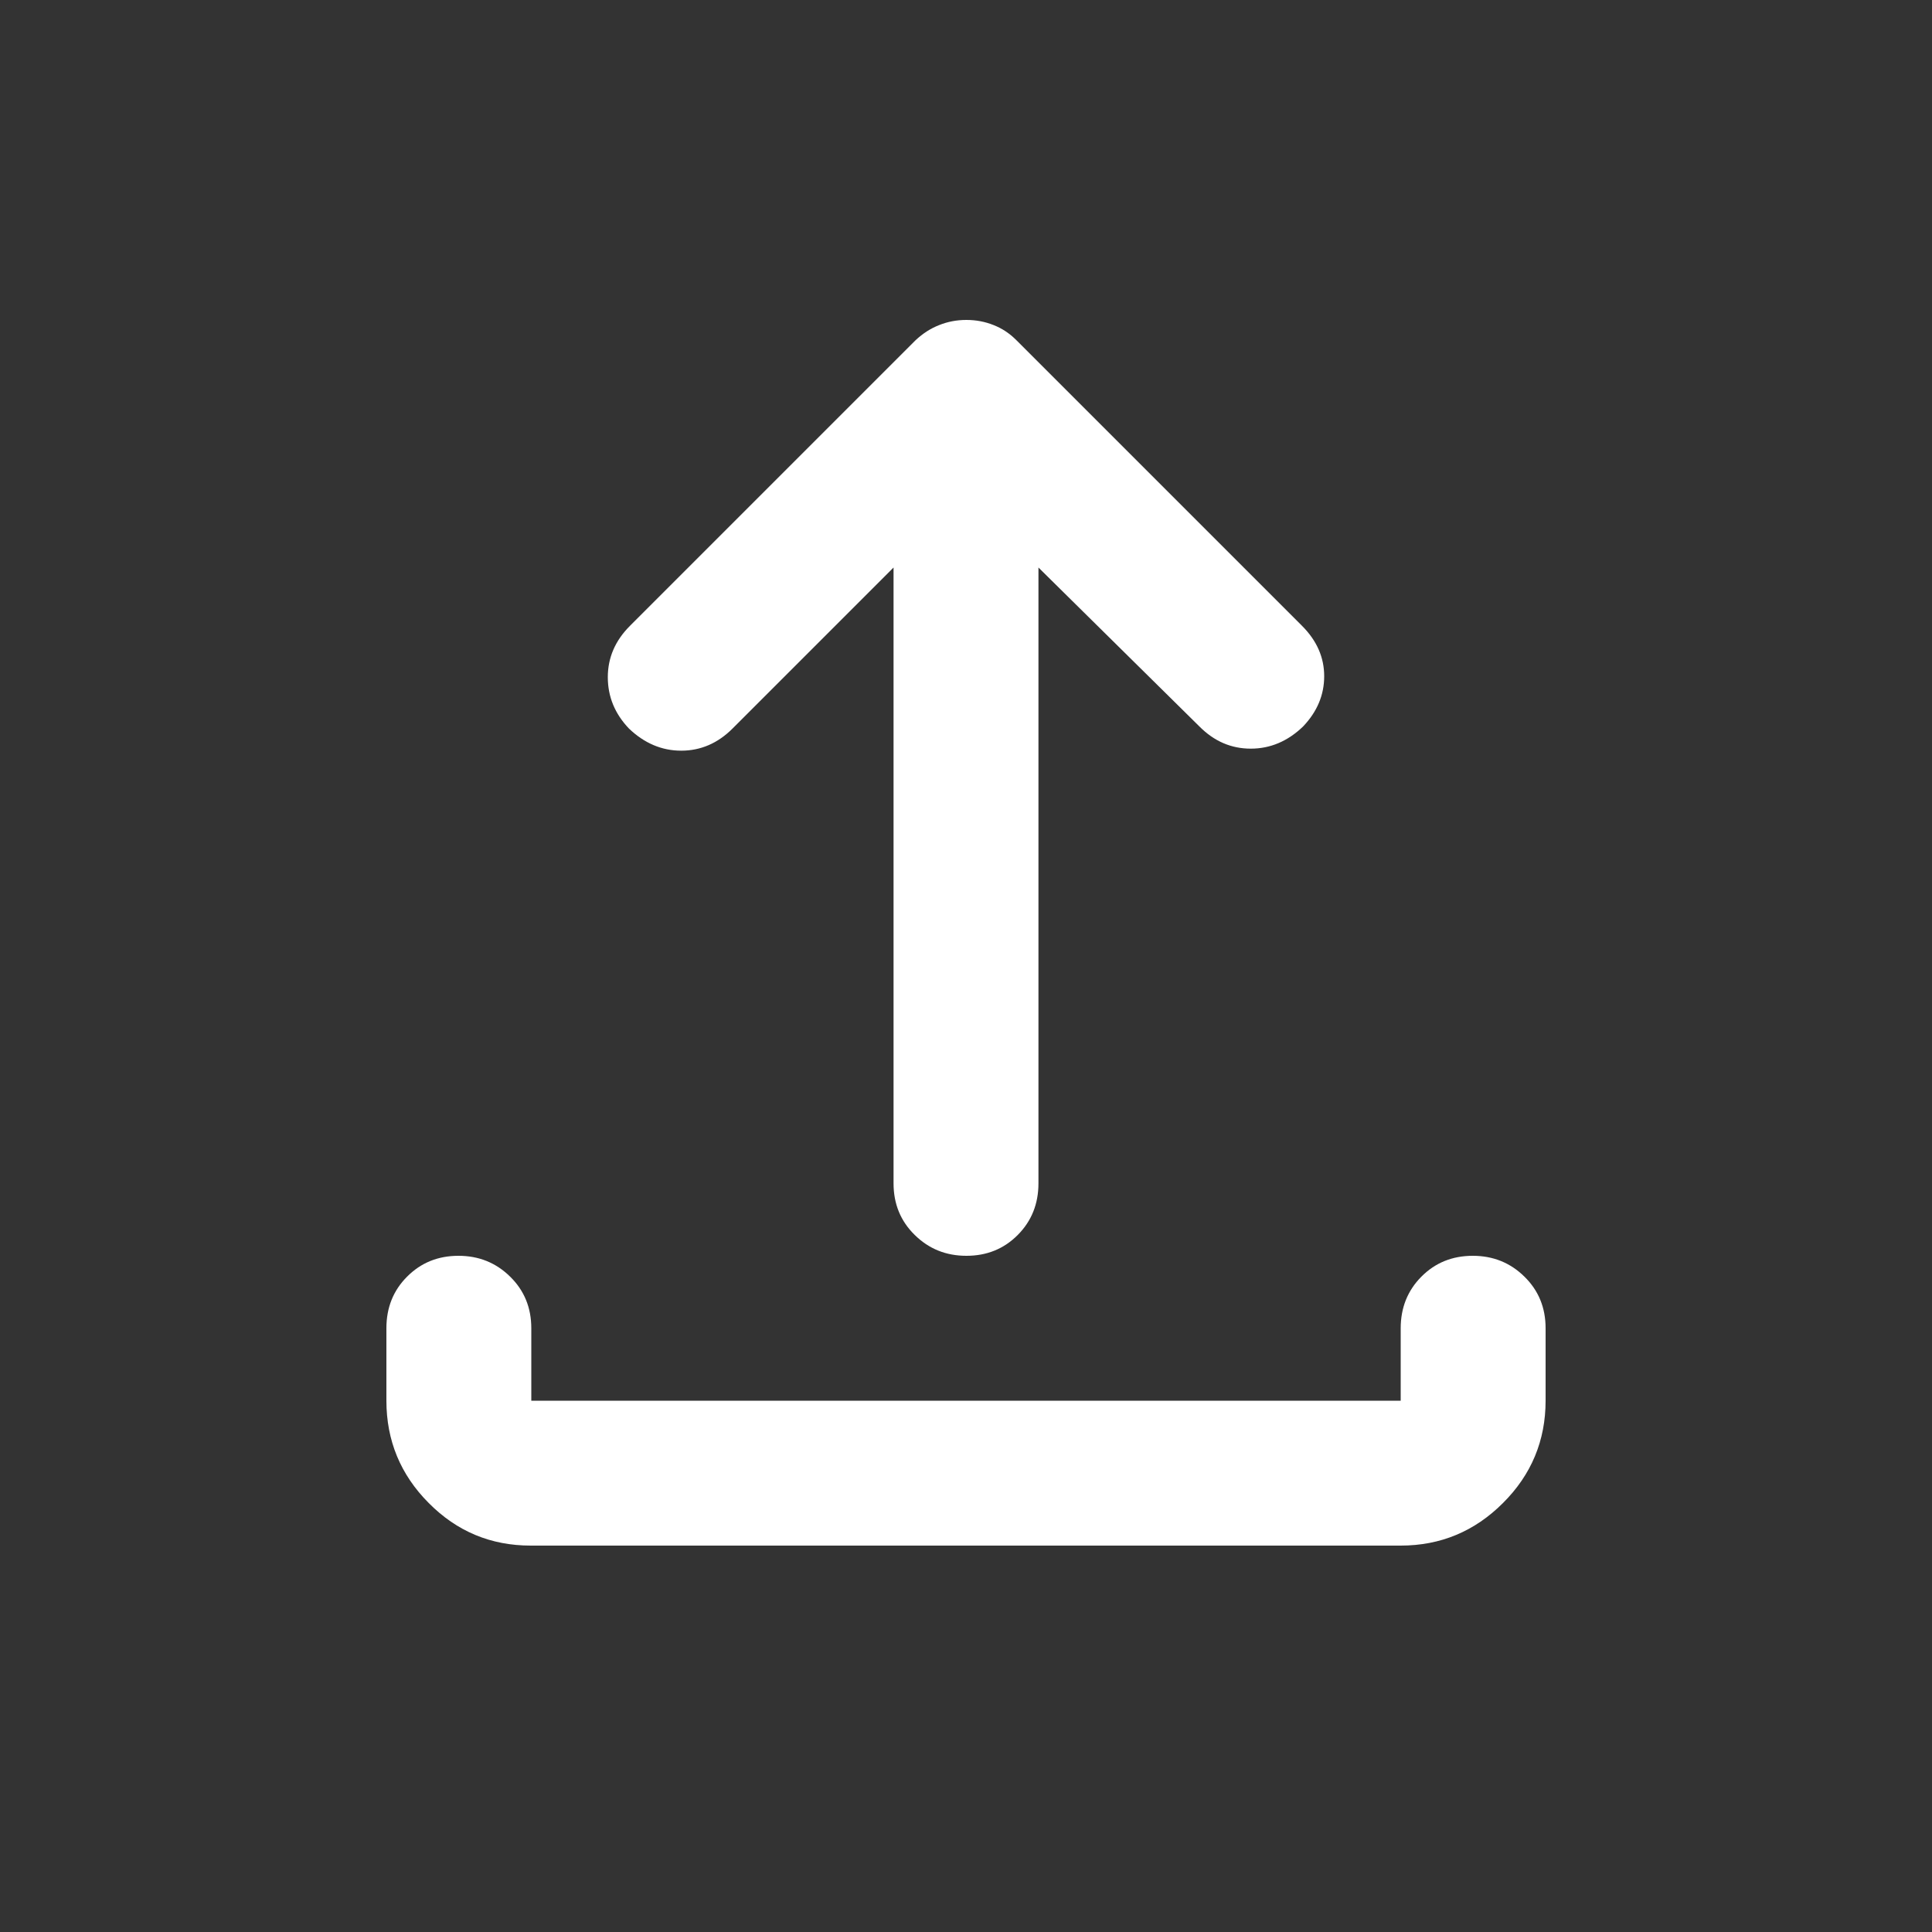 <svg width="20" height="20" viewBox="0 0 20 20" fill="none" xmlns="http://www.w3.org/2000/svg">
<rect x="0" y="0" width="20" height="20" fill="#333333" stroke="none"/>
<g id="upload">
<mask id="mask0_2734_6243" style="mask-type:alpha" maskUnits="userSpaceOnUse" x="0" y="0" width="20" height="20">
<rect id="Bounding box" width="20" height="20" fill="#D9D9D9"/>
</mask>
<g mask="url(#mask0_2734_6243)">
<path id="upload_2" d="M5.494 16C5.081 16 4.729 15.853 4.438 15.559C4.146 15.266 4 14.912 4 14.5V13.75C4 13.537 4.071 13.359 4.214 13.216C4.357 13.072 4.534 13 4.746 13C4.957 13 5.135 13.072 5.281 13.216C5.427 13.359 5.5 13.537 5.5 13.75V14.5H14.5V13.75C14.5 13.537 14.572 13.359 14.714 13.216C14.857 13.072 15.034 13 15.246 13C15.457 13 15.635 13.072 15.781 13.216C15.927 13.359 16 13.537 16 13.75V14.5C16 14.912 15.853 15.266 15.559 15.559C15.265 15.853 14.912 16 14.499 16H5.494ZM9.25 5.875L7.583 7.542C7.431 7.694 7.253 7.771 7.052 7.771C6.851 7.771 6.67 7.694 6.511 7.542C6.365 7.389 6.292 7.212 6.292 7.01C6.292 6.809 6.368 6.632 6.521 6.479L9.479 3.521C9.554 3.451 9.635 3.399 9.723 3.365C9.81 3.33 9.904 3.312 10.004 3.312C10.104 3.312 10.198 3.33 10.285 3.365C10.373 3.399 10.451 3.451 10.521 3.521L13.479 6.479C13.632 6.632 13.708 6.806 13.708 7C13.708 7.194 13.635 7.368 13.489 7.521C13.33 7.674 13.149 7.75 12.948 7.75C12.746 7.75 12.569 7.674 12.417 7.521L10.75 5.875V12.25C10.75 12.463 10.678 12.641 10.536 12.784C10.393 12.928 10.216 13 10.004 13C9.793 13 9.615 12.928 9.469 12.784C9.323 12.641 9.25 12.463 9.25 12.25V5.875Z" fill="white"/>
</g>
</g>
</svg>

